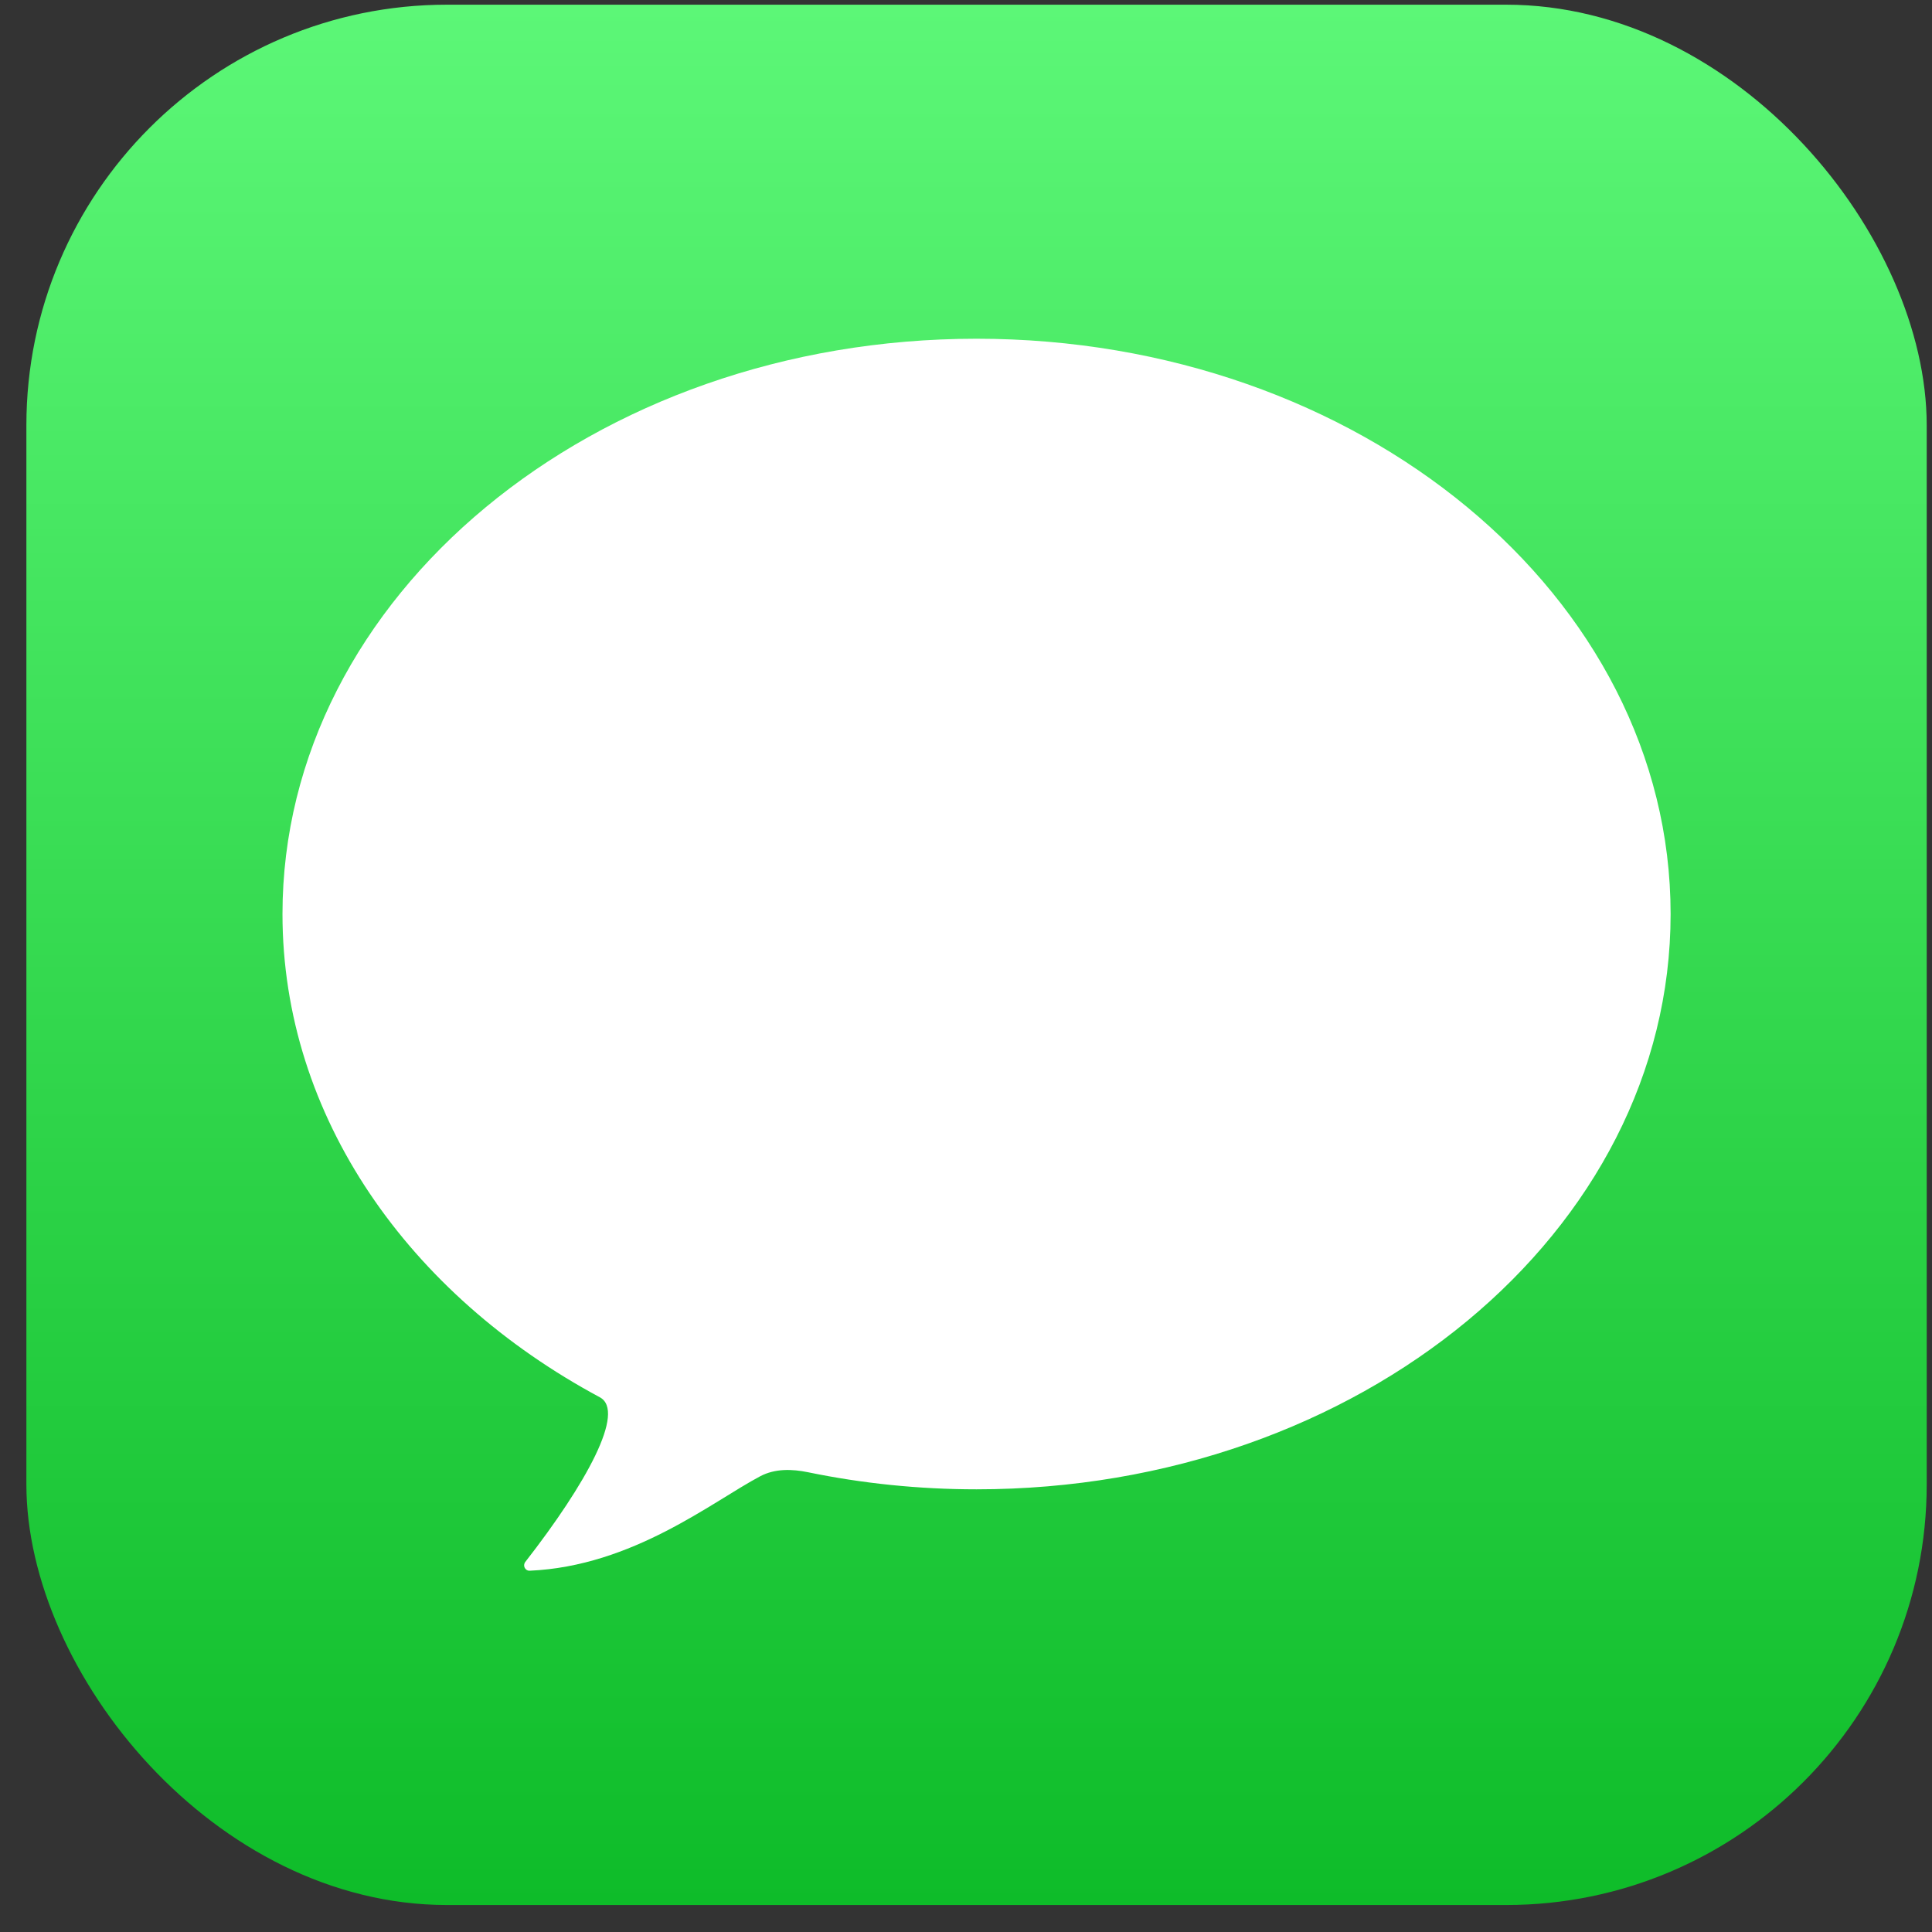 <svg width="61" height="61" viewBox="0 0 61 61" fill="none" xmlns="http://www.w3.org/2000/svg">
<rect x="0" y="0" width="61" height="61" fill="#333333" stroke="none"/>
<g clip-path="url(#clip0_2372_7538)">
<rect x="0.833" y="0.148" width="60" height="60" fill="url(#paint0_linear_2372_7538)"/>
<path d="M52.747 28.859C52.747 38.891 42.936 47.023 30.833 47.023C29 47.023 27.22 46.836 25.518 46.485C25.004 46.379 24.468 46.365 24.004 46.61C22.484 47.414 19.982 49.449 16.725 49.593C16.578 49.599 16.496 49.431 16.586 49.315C18.511 46.844 19.766 44.561 18.939 44.117C12.909 40.881 8.919 35.256 8.919 28.859C8.919 18.827 18.73 10.695 30.833 10.695C42.936 10.695 52.747 18.827 52.747 28.859Z" fill="white"/>
</g>
<defs>
<linearGradient id="paint0_linear_2372_7538" x1="30.833" y1="0.148" x2="30.833" y2="60.148" gradientUnits="userSpaceOnUse">
<stop stop-color="#5CF777"/>
<stop offset="1" stop-color="#0EBC29"/>
</linearGradient>
<clipPath id="clip0_2372_7538">
<rect x="0.833" y="0.148" width="60" height="60" rx="13.28" fill="white"/>
</clipPath>
</defs>
</svg>
